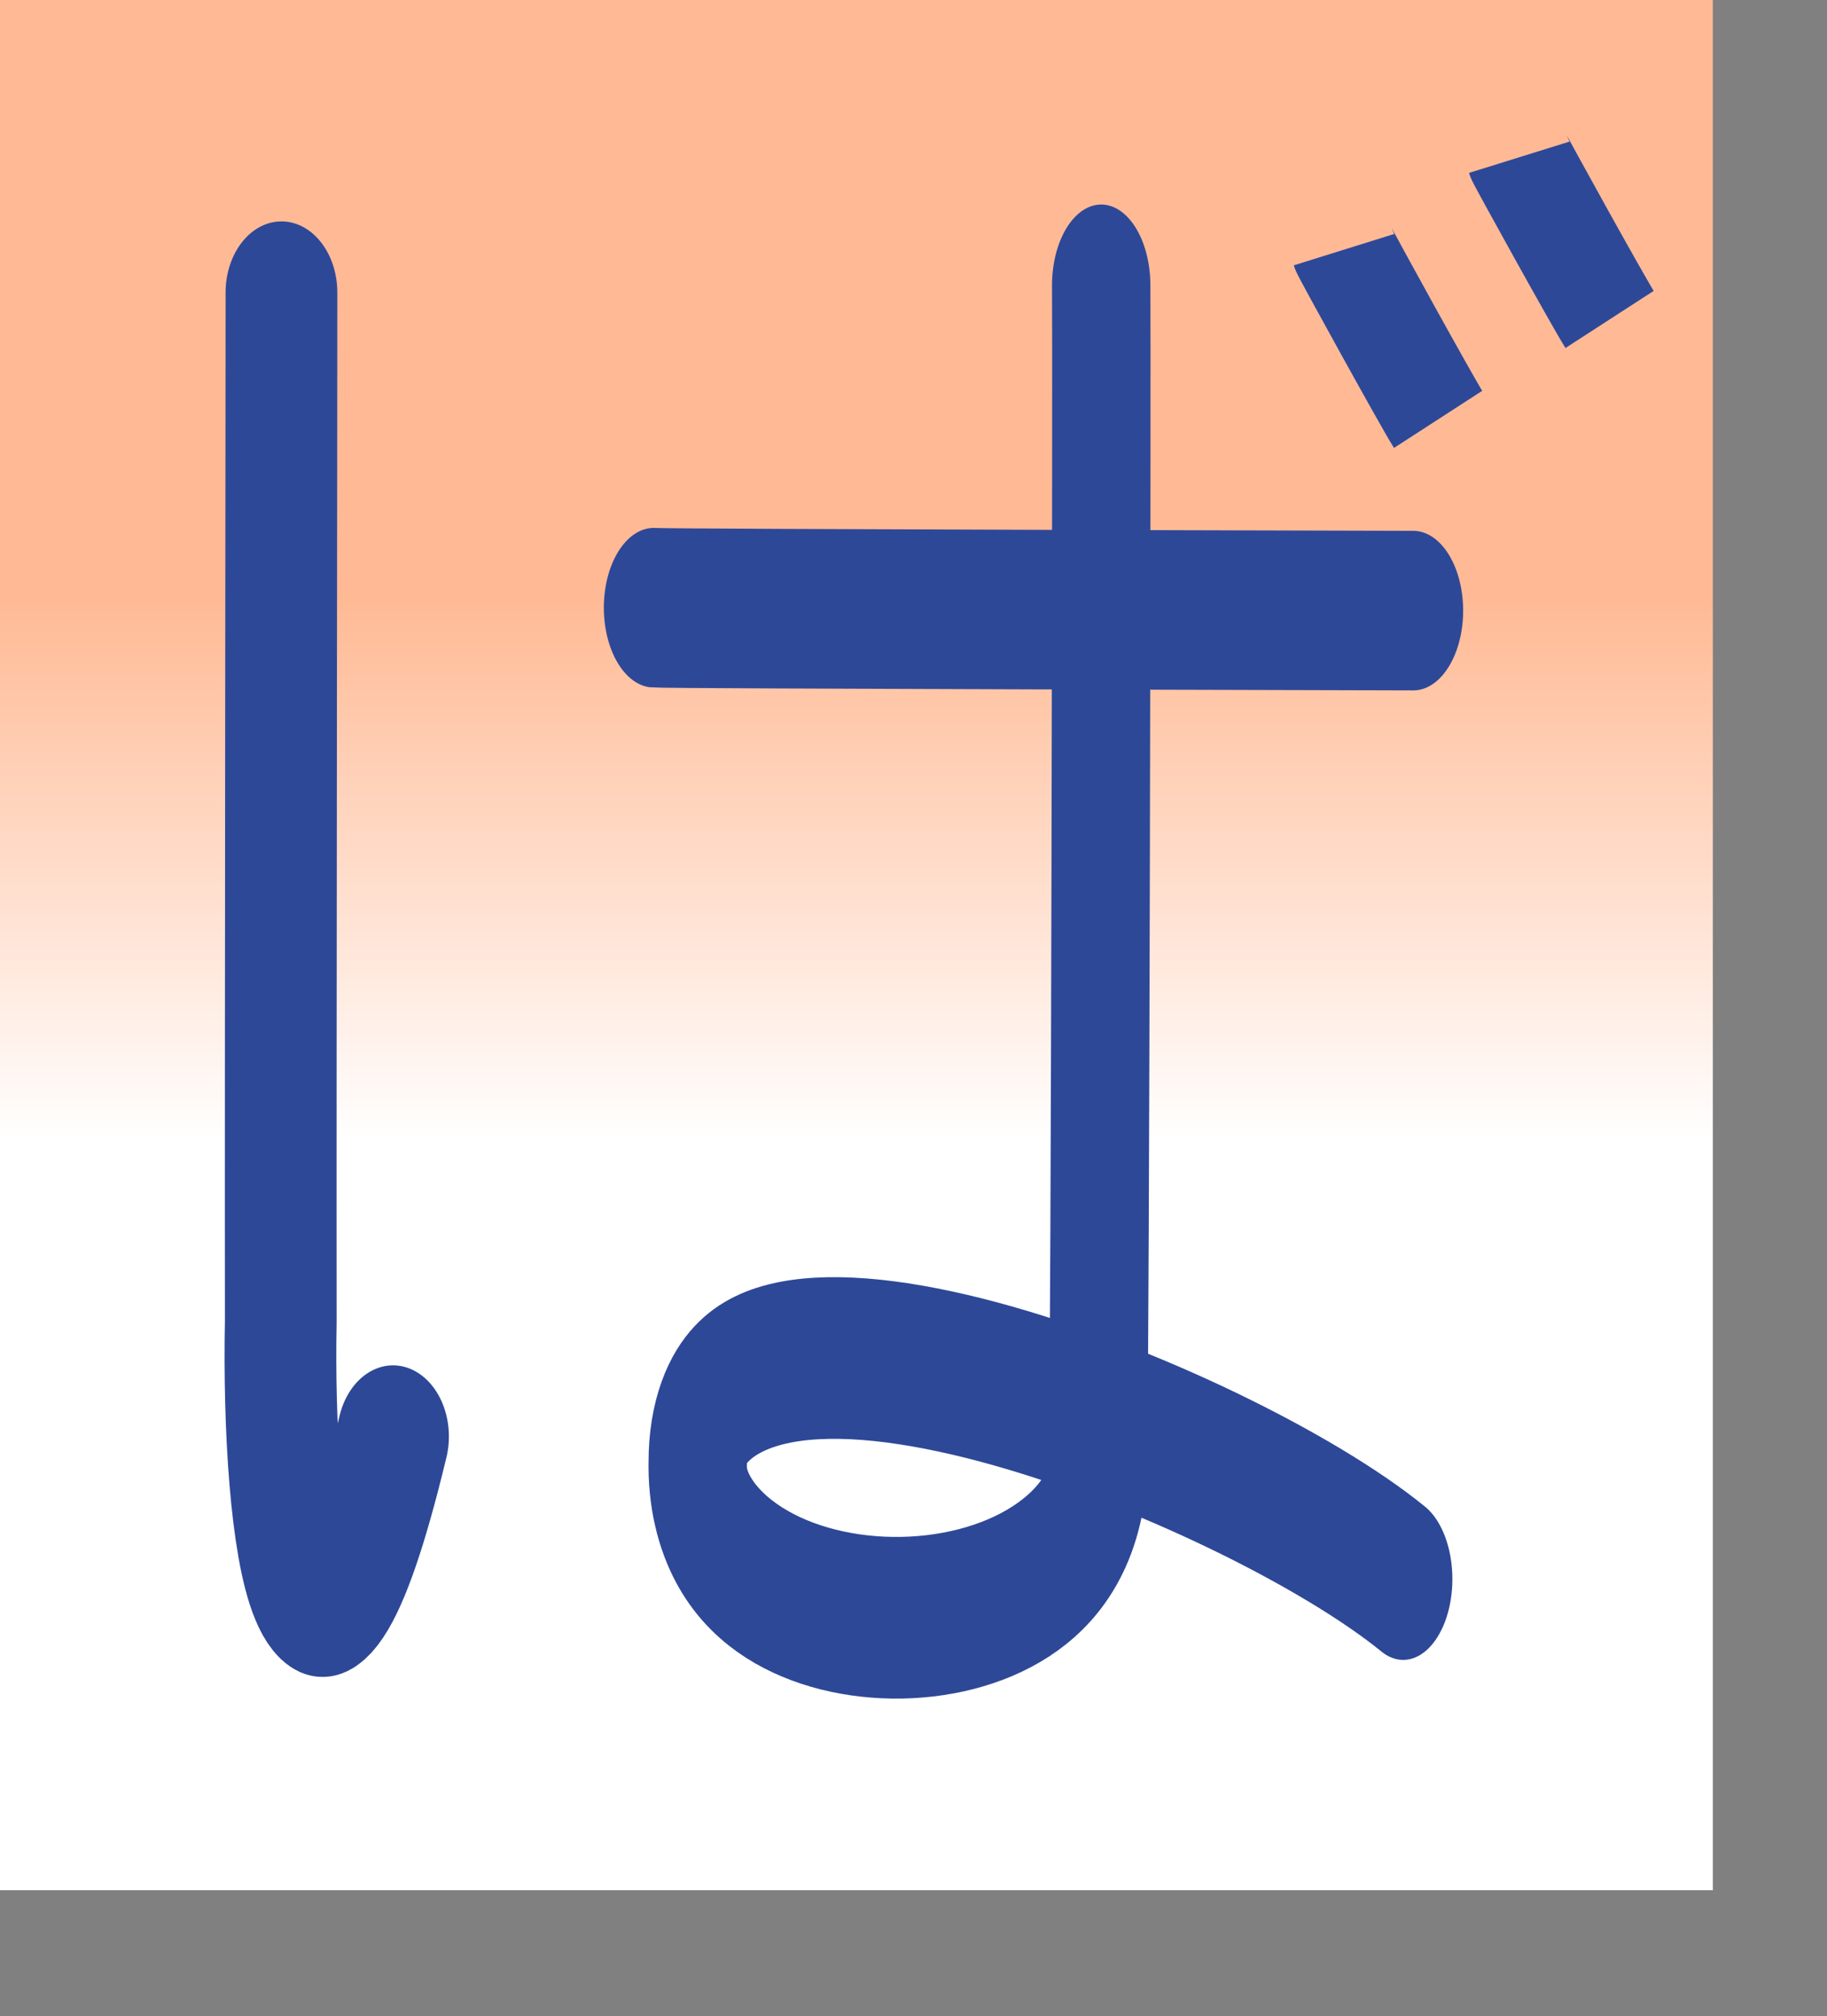 <?xml version="1.0" encoding="UTF-8" standalone="no"?>
<!DOCTYPE svg PUBLIC "-//W3C//DTD SVG 20010904//EN"
"http://www.w3.org/TR/2001/REC-SVG-20010904/DTD/svg10.dtd">
<!-- Created with Sodipodi ("http://www.sodipodi.com/") -->
<svg
   id="svg548"
   sodipodi:version="0.32"
   width="86.27mm"
   height="95.15mm"
   sodipodi:docbase="/mnt/sda1/ChoppyProg/kana-no-quiz/devel/data/img/kana/src"
   sodipodi:docname="/mnt/sda1/ChoppyProg/kana-no-quiz/devel/data/img/kana/src/h_ba.svg"
   xmlns="http://www.w3.org/2000/svg"
   xmlns:sodipodi="http://sodipodi.sourceforge.net/DTD/sodipodi-0.dtd"
   xmlns:xlink="http://www.w3.org/1999/xlink">
  <rect width="100%" height="100%" fill="#808080" stroke="none"/>
  <defs
     id="defs550">
    <linearGradient
       id="linearGradient567">
      <stop
         style="stop-color:#ffffff;stop-opacity:1;"
         offset="0"
         id="stop568" />
      <stop
         style="stop-color:#ffba95;stop-opacity:1;"
         offset="1"
         id="stop569" />
    </linearGradient>
    <linearGradient
       id="linearGradient561">
      <stop
         style="stop-color:#ffc9ff;stop-opacity:1;"
         offset="0"
         id="stop562" />
      <stop
         style="stop-color:#00f3ff;stop-opacity:1;"
         offset="1"
         id="stop563" />
    </linearGradient>
    <linearGradient
       xlink:href="#linearGradient567"
       id="linearGradient564"
       x1="0.492"
       y1="0.602"
       x2="0.492"
       y2="0.32"
       gradientUnits="objectBoundingBox"
       spreadMethod="pad" />
    <radialGradient
       xlink:href="#linearGradient567"
       id="radialGradient565"
       cx="0.552"
       cy="0.508"
       fx="0.552"
       fy="0.508"
       r="0.612"
       gradientUnits="objectBoundingBox"
       spreadMethod="pad" />
    <linearGradient
       xlink:href="#linearGradient561"
       id="linearGradient566" />
  </defs>
  <sodipodi:namedview
     id="base" />
  <rect
     style="font-size:12;fill:url(#linearGradient564);fill-rule:evenodd;stroke:none;stroke-width:0.375;stroke-linecap:square;stroke-linejoin:round;stroke-dashoffset:0;stroke-dasharray:none;stroke-opacity:1;"
     id="rect571"
     width="305.681"
     height="337.146"
     x="-7.275958e-12"
     y="-3.051758e-5" />
  <g
     id="g998"
     transform="translate(-7.625,0.374)">
    <path
       style="font-size:12;fill:none;fill-rule:evenodd;stroke:#2e4898;stroke-width:21.581;stroke-linecap:round;stroke-dasharray:none;"
       d="M 75.968 247.236 C 60.231 298.602 53.472 262.396 54.288 229.757 C 54.225 193.598 54.443 77.176 54.418 73.734 "
       id="path564"
       sodipodi:nodetypes="css"
       transform="matrix(0.924,0,0,1.176,7.573,-34.908)" />
    <g
       id="g995">
      <path
         style="font-size:12;fill:none;fill-rule:evenodd;stroke:#2e4898;stroke-width:32.51;stroke-linecap:round;stroke-dasharray:none;"
         d="M 270.978 285.12 C 215.943 257.79 37.975 214.584 37.835 261.477 C 35.946 302.748 167.351 303.589 170.071 262.698 C 170.912 234.078 171.377 37.104 171.168 24.972 "
         id="path554"
         sodipodi:nodetypes="csss"
         transform="matrix(0.54,0,0,0.887,111.721,28.371)" />
      <path
         style="font-size:12;fill:none;fill-rule:evenodd;stroke:#2e4898;stroke-width:23.253;stroke-linecap:round;stroke-dasharray:none;"
         d="M 244.29 88.826 C 241.824 88.818 69.097 88.576 67.076 88.401 "
         id="path618"
         sodipodi:nodetypes="cs"
         transform="matrix(0.765,0,0,1.224,72.972,-0.185)" />
    </g>
  </g>
  <g
     id="g733"
     transform="translate(33.937,8.404)">
    <path
       style="font-size:12.000;fill:none;fill-rule:evenodd;stroke:#2e4898;stroke-width:18.75;"
       d="M 237.18 19.65 C 237.358 20.221 251.516 45.78 253.324 48.573 "
       id="path827"
       sodipodi:nodetypes="cc" />
    <path
       style="font-size:12.000;fill:none;fill-rule:evenodd;stroke:#2e4898;stroke-width:18.75;"
       d="M 205.904 36.13 C 206.082 36.7 220.913 63.605 222.72 66.398 "
       id="path602"
       sodipodi:nodetypes="cc" />
  </g>
</svg>
